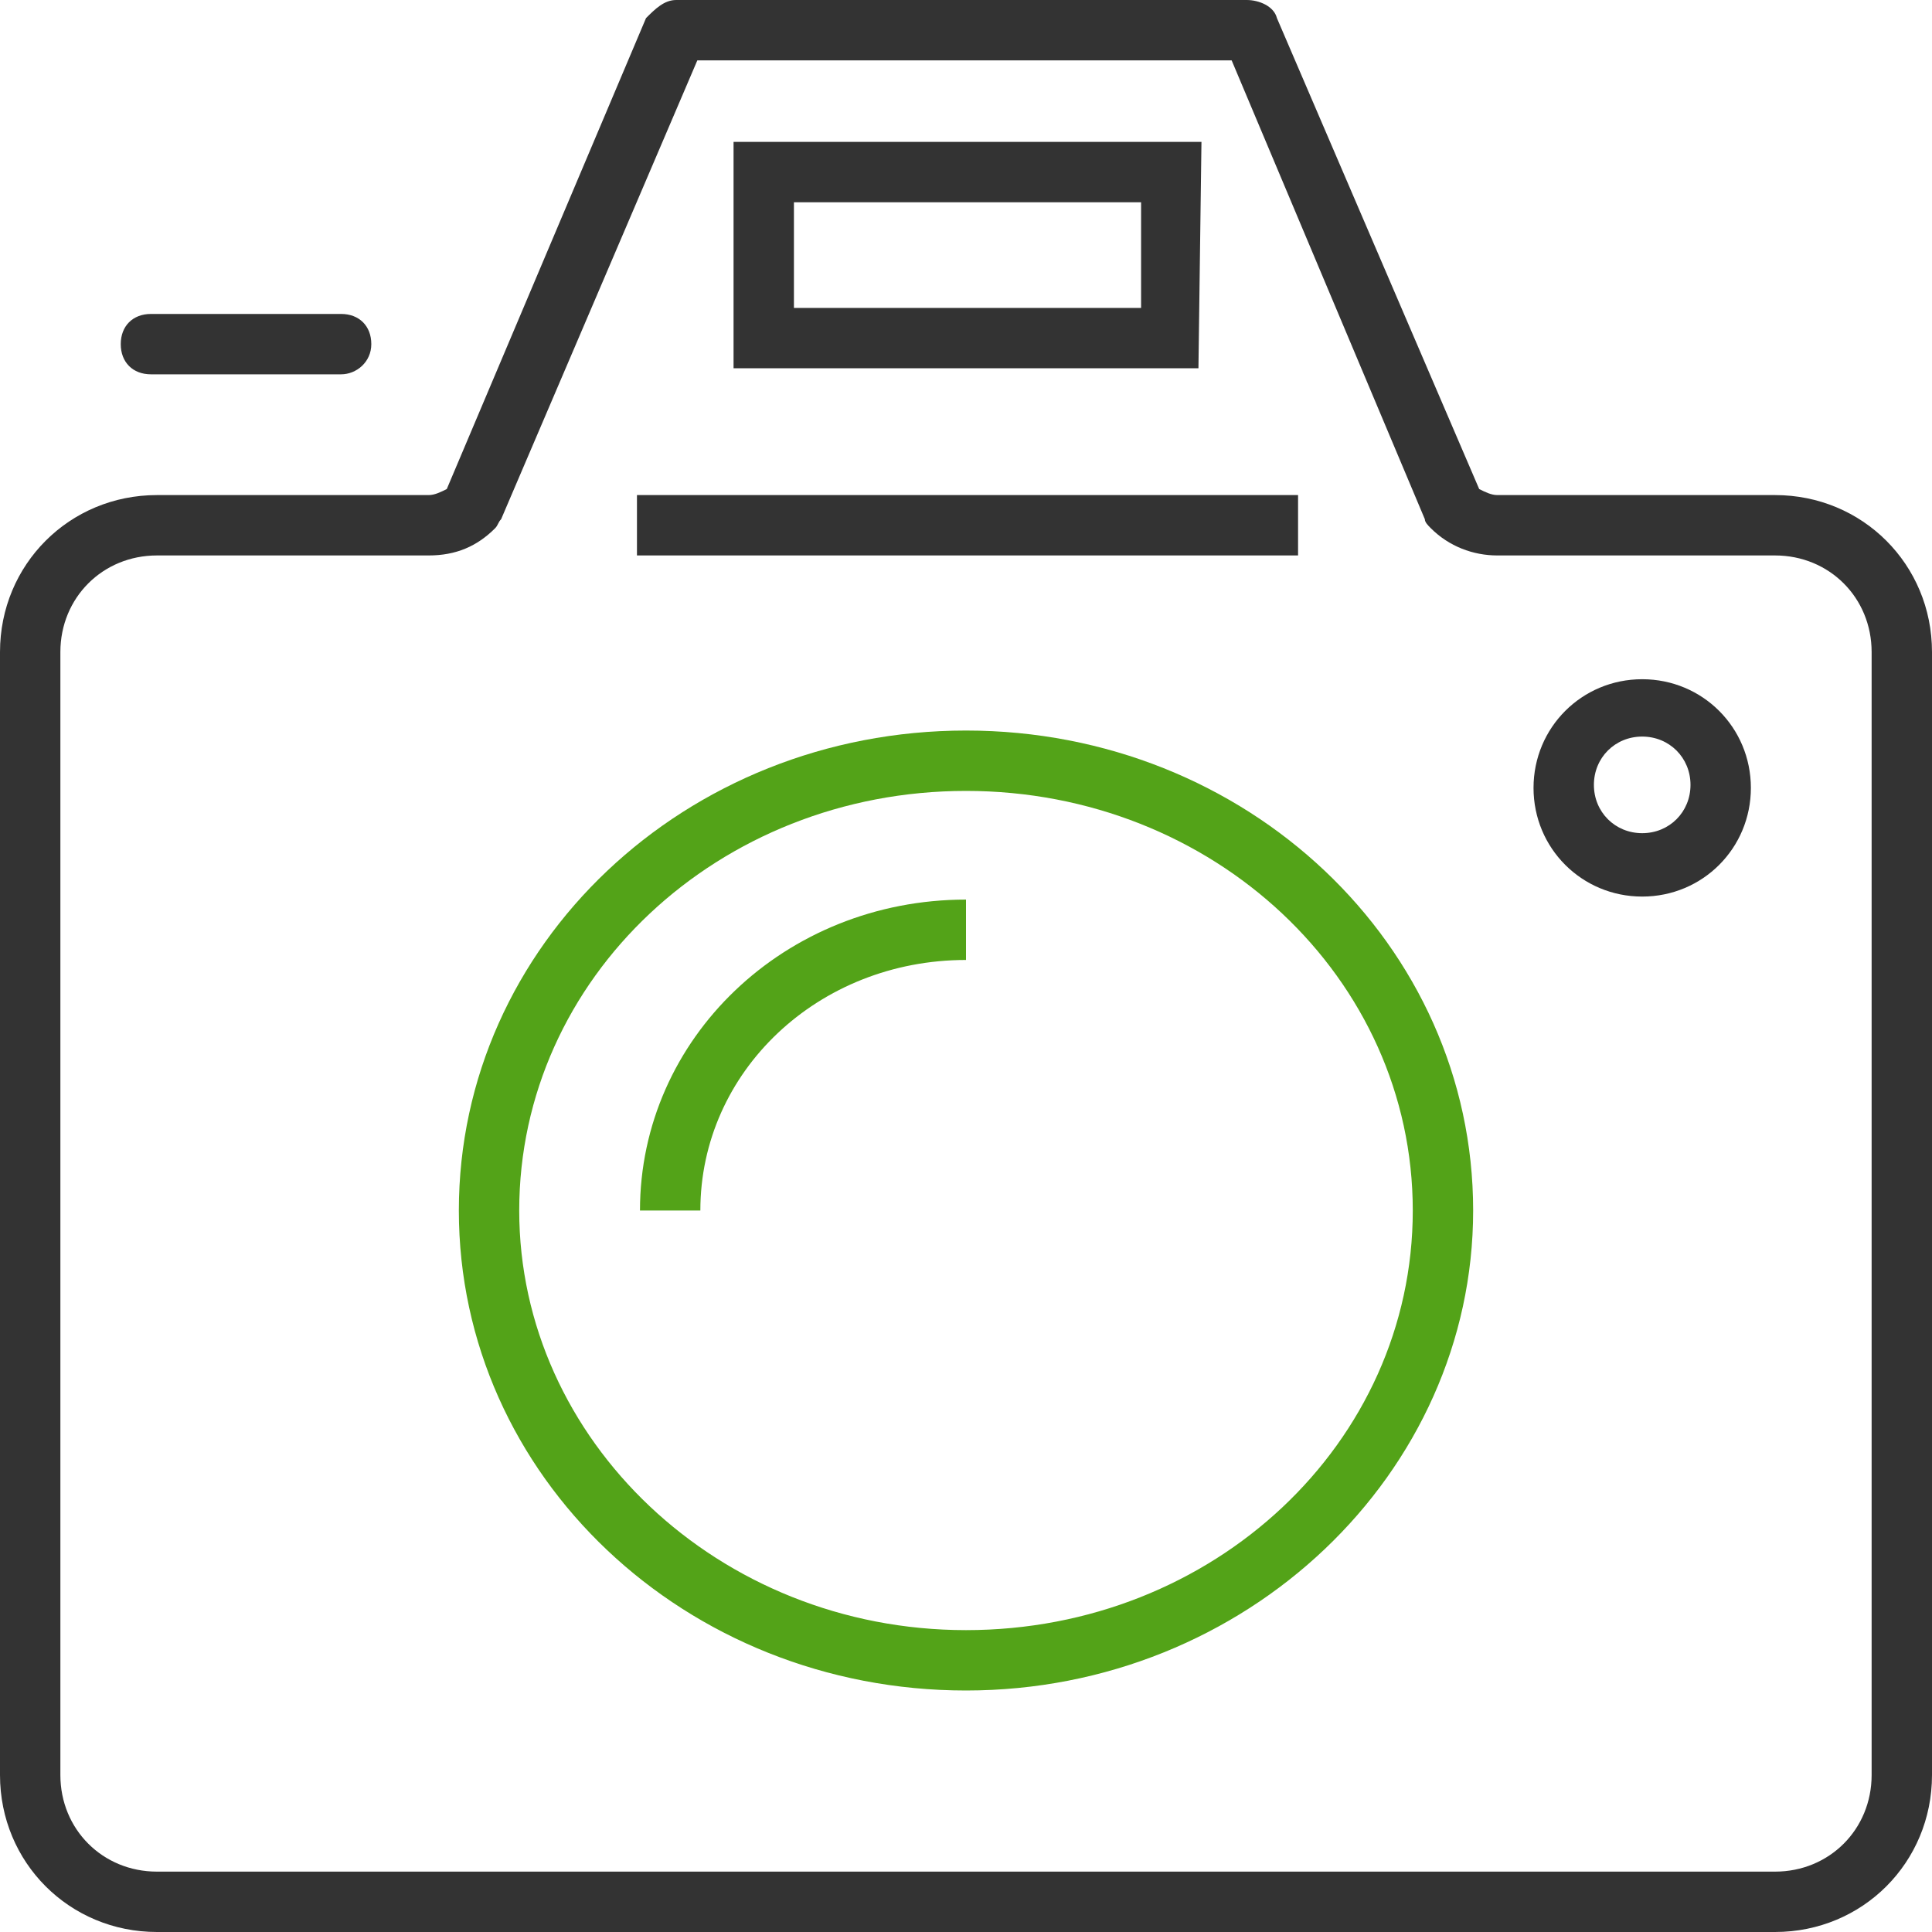 <svg xmlns="http://www.w3.org/2000/svg" viewBox="0 0 64 64"><path fill="#333" d="M58.8 64H5.2C2.3 64 0 61.7 0 58.8V21.6c0-2.9 2.3-5.2 5.2-5.2h9c.2 0 .4-.1.6-.2L21.4.6c.3-.3.6-.6 1-.6h18.9c.4 0 .9.2 1 .6L49 16.2c.2.1.4.2.6.2h9.2c2.9 0 5.2 2.3 5.2 5.2v37.2c0 2.9-2.3 5.2-5.2 5.2zM5.2 18.4c-1.8 0-3.2 1.4-3.2 3.2v37.2C2 60.6 3.4 62 5.2 62h53.6c1.8 0 3.2-1.4 3.2-3.2V21.6c0-1.8-1.4-3.2-3.2-3.2h-9.2c-.8 0-1.6-.3-2.2-.9-.1-.1-.2-.2-.2-.3L40.8 2H23.1l-6.5 15.2c-.1.1-.1.2-.2.3-.6.6-1.3.9-2.2.9h-9zm6.1-6H5c-.6 0-1-.4-1-1s.4-1 1-1h6.3c.6 0 1 .4 1 1s-.5 1-1 1zm9.8 4H43v2H21.1v-2zm33.3 13.3c-2 0-3.6-1.6-3.6-3.6s1.6-3.6 3.6-3.6 3.6 1.6 3.6 3.6-1.6 3.6-3.6 3.6zm0-5.3c-.9 0-1.6.7-1.6 1.6s.7 1.6 1.6 1.6S56 26.9 56 26s-.7-1.6-1.6-1.6zM39.7 12.2H24.3V4.7h15.5l-.1 7.5zm-13.4-2h11.5V6.7H26.3v3.5z"/><path fill="#53A318" d="M32 56c-9.3 0-16.8-7.1-16.8-15.9S22.7 24.2 32 24.2s16.8 7.1 16.8 15.9C48.8 48.8 41.3 56 32 56zm0-29.8c-8.2 0-14.8 6.2-14.8 13.9C17.2 47.7 23.8 54 32 54s14.8-6.2 14.8-13.9S40.2 26.2 32 26.2zm-8.8 13.9h-2c0-5.7 4.8-10.3 10.8-10.3v2c-4.9 0-8.8 3.7-8.8 8.3z"/></svg>